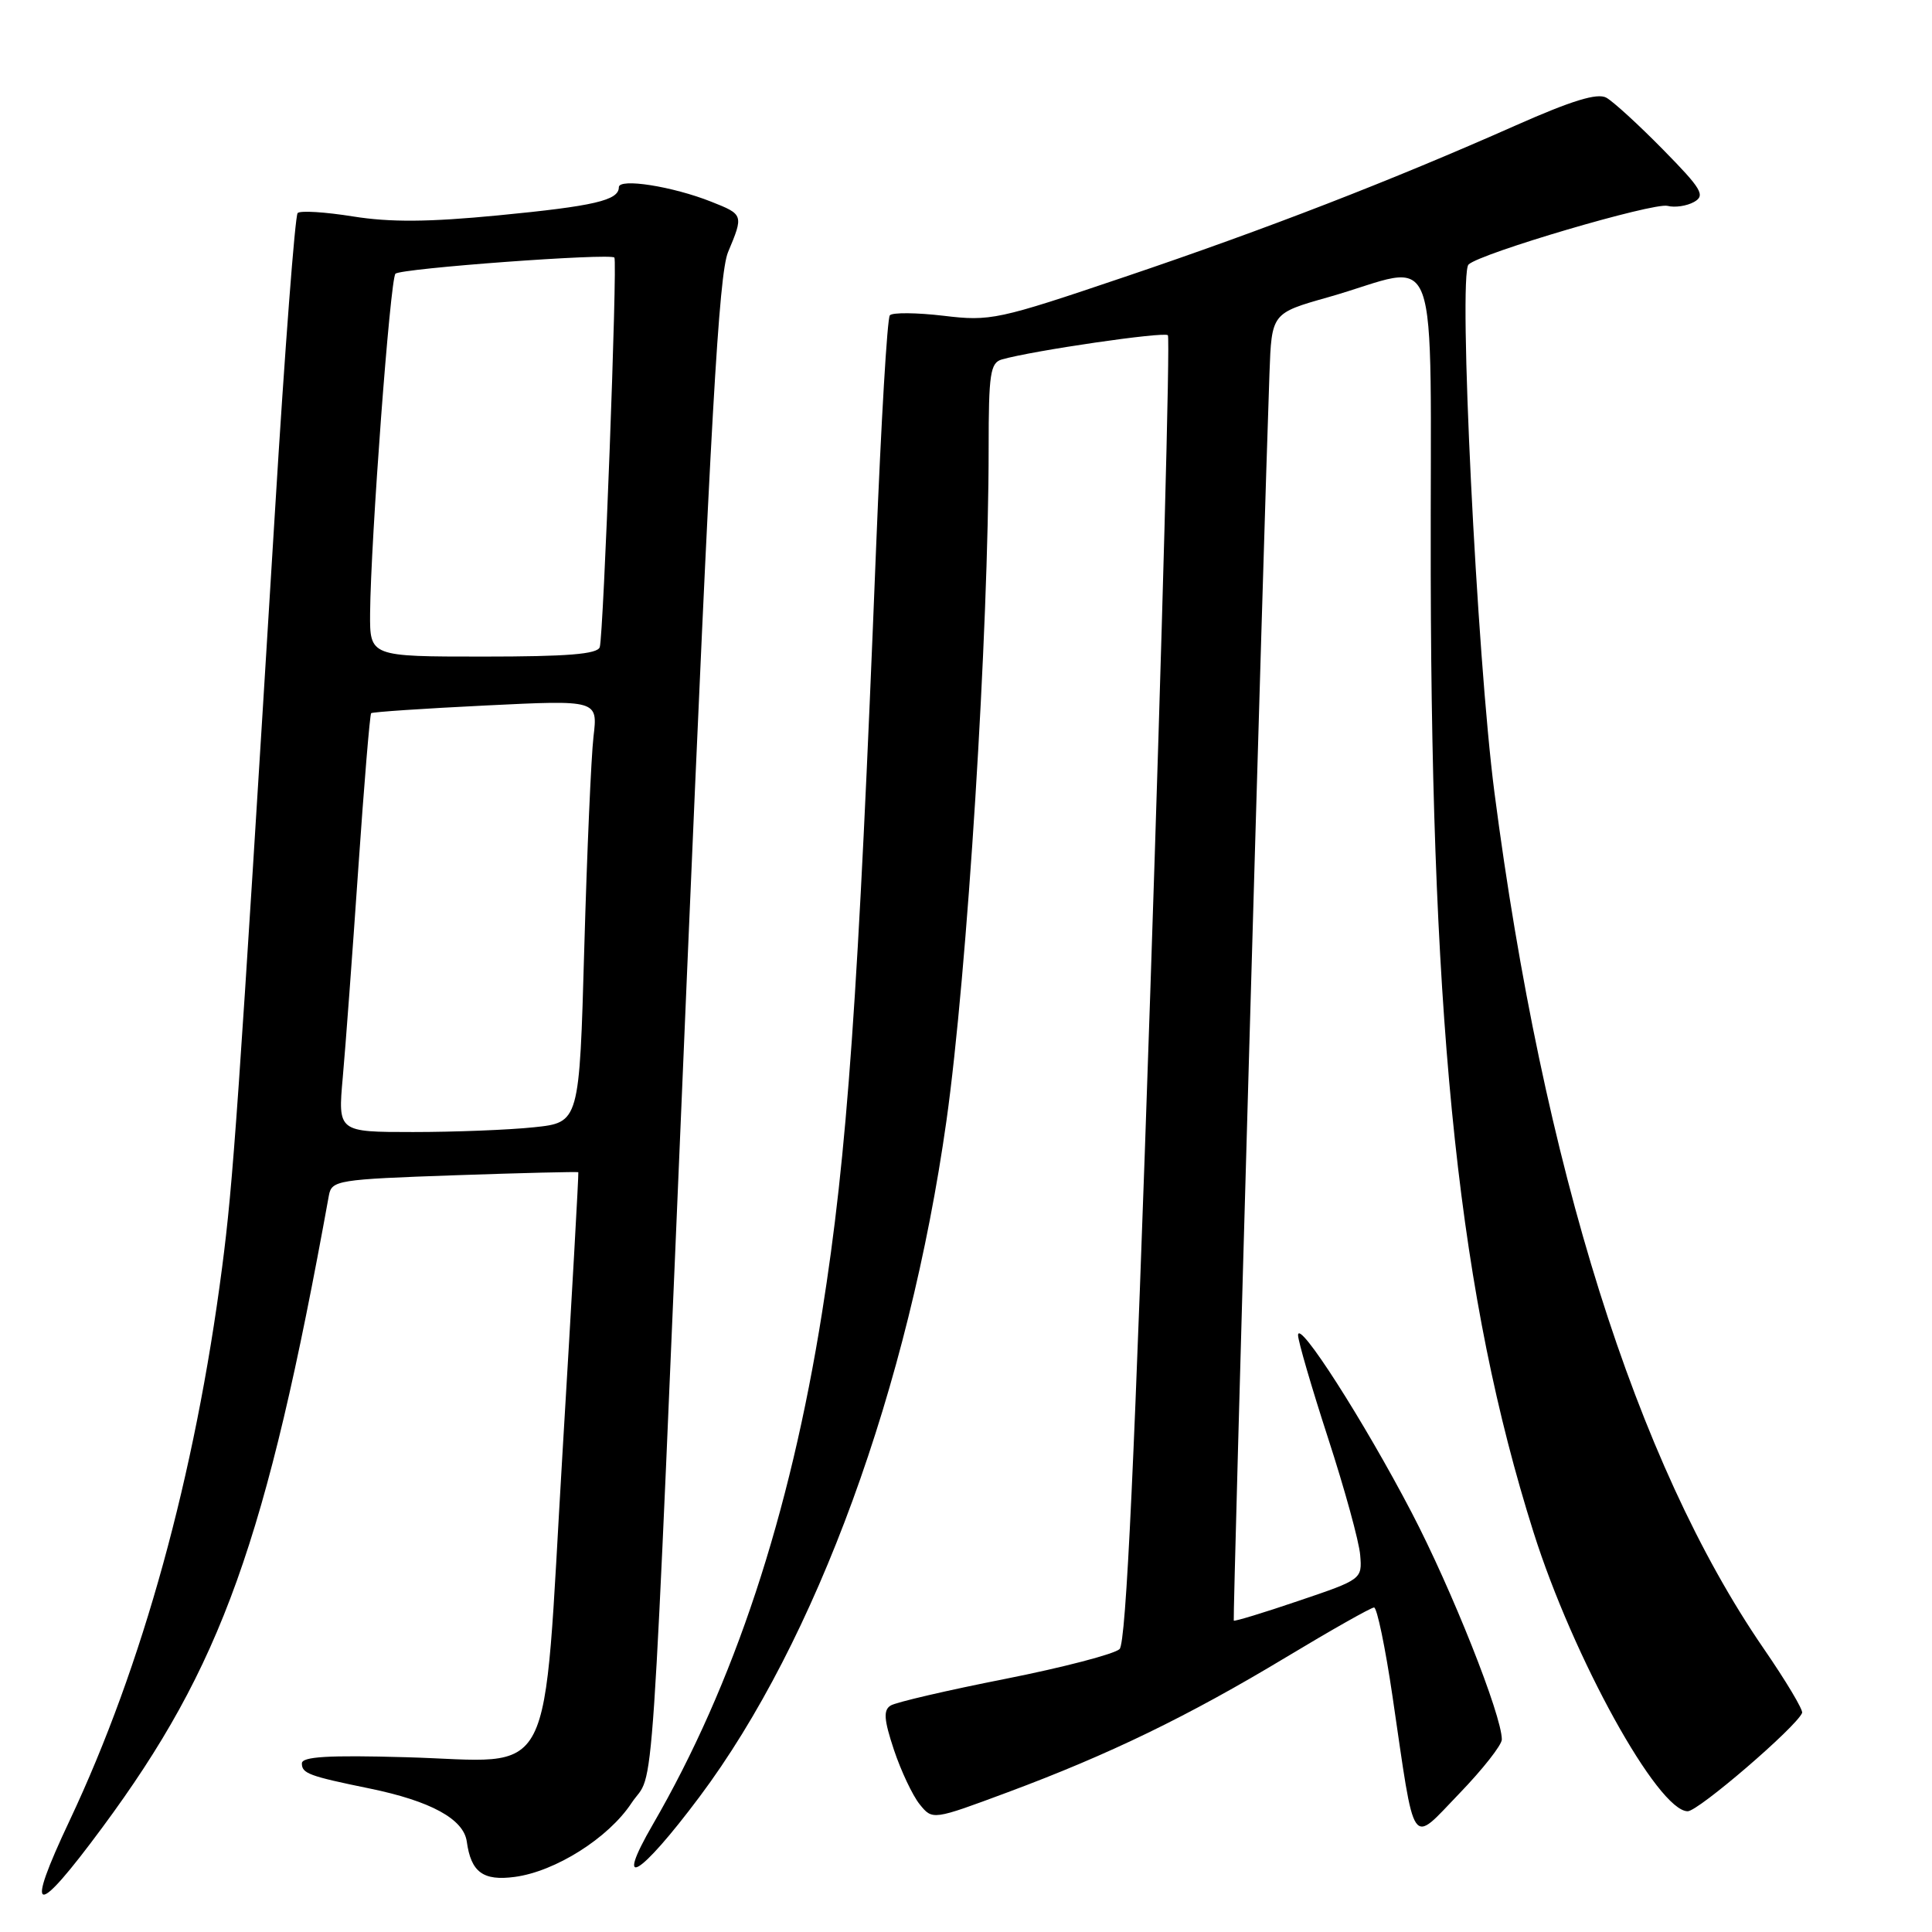 <?xml version="1.0" encoding="UTF-8" standalone="no"?>
<!DOCTYPE svg PUBLIC "-//W3C//DTD SVG 1.1//EN" "http://www.w3.org/Graphics/SVG/1.1/DTD/svg11.dtd" >
<svg xmlns="http://www.w3.org/2000/svg" xmlns:xlink="http://www.w3.org/1999/xlink" version="1.1" viewBox="0 0 256 256">
 <g >
 <path fill="currentColor"
d=" M 13.56 242.15 C 29.35 220.80 35.28 204.26 43.58 158.40 C 43.95 156.40 44.71 156.27 60.23 155.73 C 69.18 155.42 76.56 155.24 76.63 155.33 C 76.70 155.43 75.76 172.11 74.54 192.41 C 71.84 237.49 73.94 233.39 53.76 232.84 C 43.49 232.55 40.00 232.76 40.00 233.66 C 40.00 234.99 40.94 235.34 49.00 236.99 C 57.07 238.65 61.43 241.03 61.85 244.01 C 62.41 248.08 64.01 249.26 68.21 248.70 C 73.60 247.98 80.61 243.55 83.66 238.94 C 86.83 234.15 86.12 244.69 91.02 129.28 C 94.16 55.55 95.25 36.34 96.47 33.41 C 98.54 28.47 98.52 28.42 94.25 26.73 C 89.12 24.69 82.00 23.57 82.00 24.81 C 82.00 26.55 78.73 27.31 66.00 28.54 C 56.81 29.43 51.72 29.47 46.78 28.68 C 43.09 28.09 39.78 27.88 39.44 28.23 C 39.10 28.57 37.74 46.32 36.44 67.68 C 31.54 147.46 30.90 156.65 29.43 167.94 C 25.84 195.54 18.90 220.70 9.24 241.20 C 3.19 254.01 4.57 254.31 13.56 242.15 Z  M 92.68 238.10 C 108.16 217.42 120.42 183.86 125.41 148.50 C 128.16 128.97 131.00 83.80 131.00 59.32 C 131.00 49.53 131.22 48.07 132.75 47.63 C 136.83 46.46 154.25 43.92 154.75 44.42 C 155.06 44.72 154.01 83.75 152.43 131.14 C 150.35 193.34 149.22 217.64 148.35 218.51 C 147.69 219.16 140.88 220.94 133.21 222.46 C 125.55 223.97 118.71 225.56 118.02 225.99 C 117.03 226.60 117.12 227.85 118.45 231.86 C 119.39 234.67 120.92 237.91 121.86 239.08 C 123.57 241.19 123.57 241.19 133.54 237.48 C 147.00 232.47 157.39 227.43 170.43 219.58 C 176.44 215.96 181.68 213.00 182.07 213.00 C 182.46 213.00 183.56 218.29 184.51 224.75 C 187.56 245.51 186.82 244.43 193.36 237.66 C 196.46 234.45 199.00 231.22 199.00 230.49 C 199.00 227.30 192.36 210.59 187.04 200.40 C 180.73 188.31 172.00 174.68 172.00 176.92 C 172.00 177.69 173.79 183.83 175.98 190.57 C 178.17 197.30 180.09 204.27 180.23 206.04 C 180.50 209.25 180.45 209.29 172.07 212.12 C 167.44 213.70 163.57 214.87 163.48 214.74 C 163.33 214.53 167.45 70.47 168.21 49.50 C 168.50 41.50 168.50 41.50 176.00 39.38 C 191.24 35.06 189.49 30.30 189.58 76.23 C 189.71 137.44 193.43 172.08 203.19 203.00 C 208.45 219.66 219.69 240.00 223.63 240.00 C 225.04 240.00 238.01 228.84 238.79 226.97 C 238.95 226.58 236.64 222.72 233.66 218.39 C 216.78 193.81 204.48 154.67 198.02 105.00 C 195.69 87.05 193.20 36.38 194.59 35.05 C 196.14 33.56 219.11 26.80 220.96 27.28 C 221.93 27.53 223.50 27.30 224.47 26.76 C 226.00 25.90 225.50 25.05 220.36 19.82 C 217.14 16.54 213.75 13.44 212.84 12.94 C 211.65 12.29 208.29 13.32 200.84 16.62 C 184.33 23.94 167.81 30.35 149.00 36.70 C 132.21 42.38 131.24 42.59 125.02 41.84 C 121.45 41.42 118.25 41.39 117.91 41.78 C 117.56 42.18 116.75 56.00 116.09 72.50 C 113.72 132.37 112.27 152.92 108.93 173.90 C 104.65 200.83 97.25 223.20 86.51 241.74 C 81.29 250.75 84.73 248.72 92.68 238.10 Z  M 45.42 142.75 C 45.78 138.76 46.70 126.34 47.47 115.15 C 48.24 103.96 49.01 94.67 49.18 94.50 C 49.36 94.34 56.19 93.88 64.36 93.48 C 79.22 92.75 79.22 92.75 78.64 97.62 C 78.33 100.31 77.78 112.90 77.42 125.62 C 76.77 148.74 76.77 148.74 70.74 149.37 C 67.42 149.72 60.22 150.00 54.74 150.00 C 44.77 150.00 44.77 150.00 45.42 142.75 Z  M 49.04 81.25 C 49.12 71.60 51.70 36.96 52.40 36.27 C 53.11 35.56 80.89 33.52 81.41 34.13 C 81.83 34.64 79.97 84.19 79.47 85.75 C 79.17 86.68 75.17 87.00 64.03 87.00 C 49.00 87.00 49.00 87.00 49.04 81.25 Z "/>
</g>
</svg>